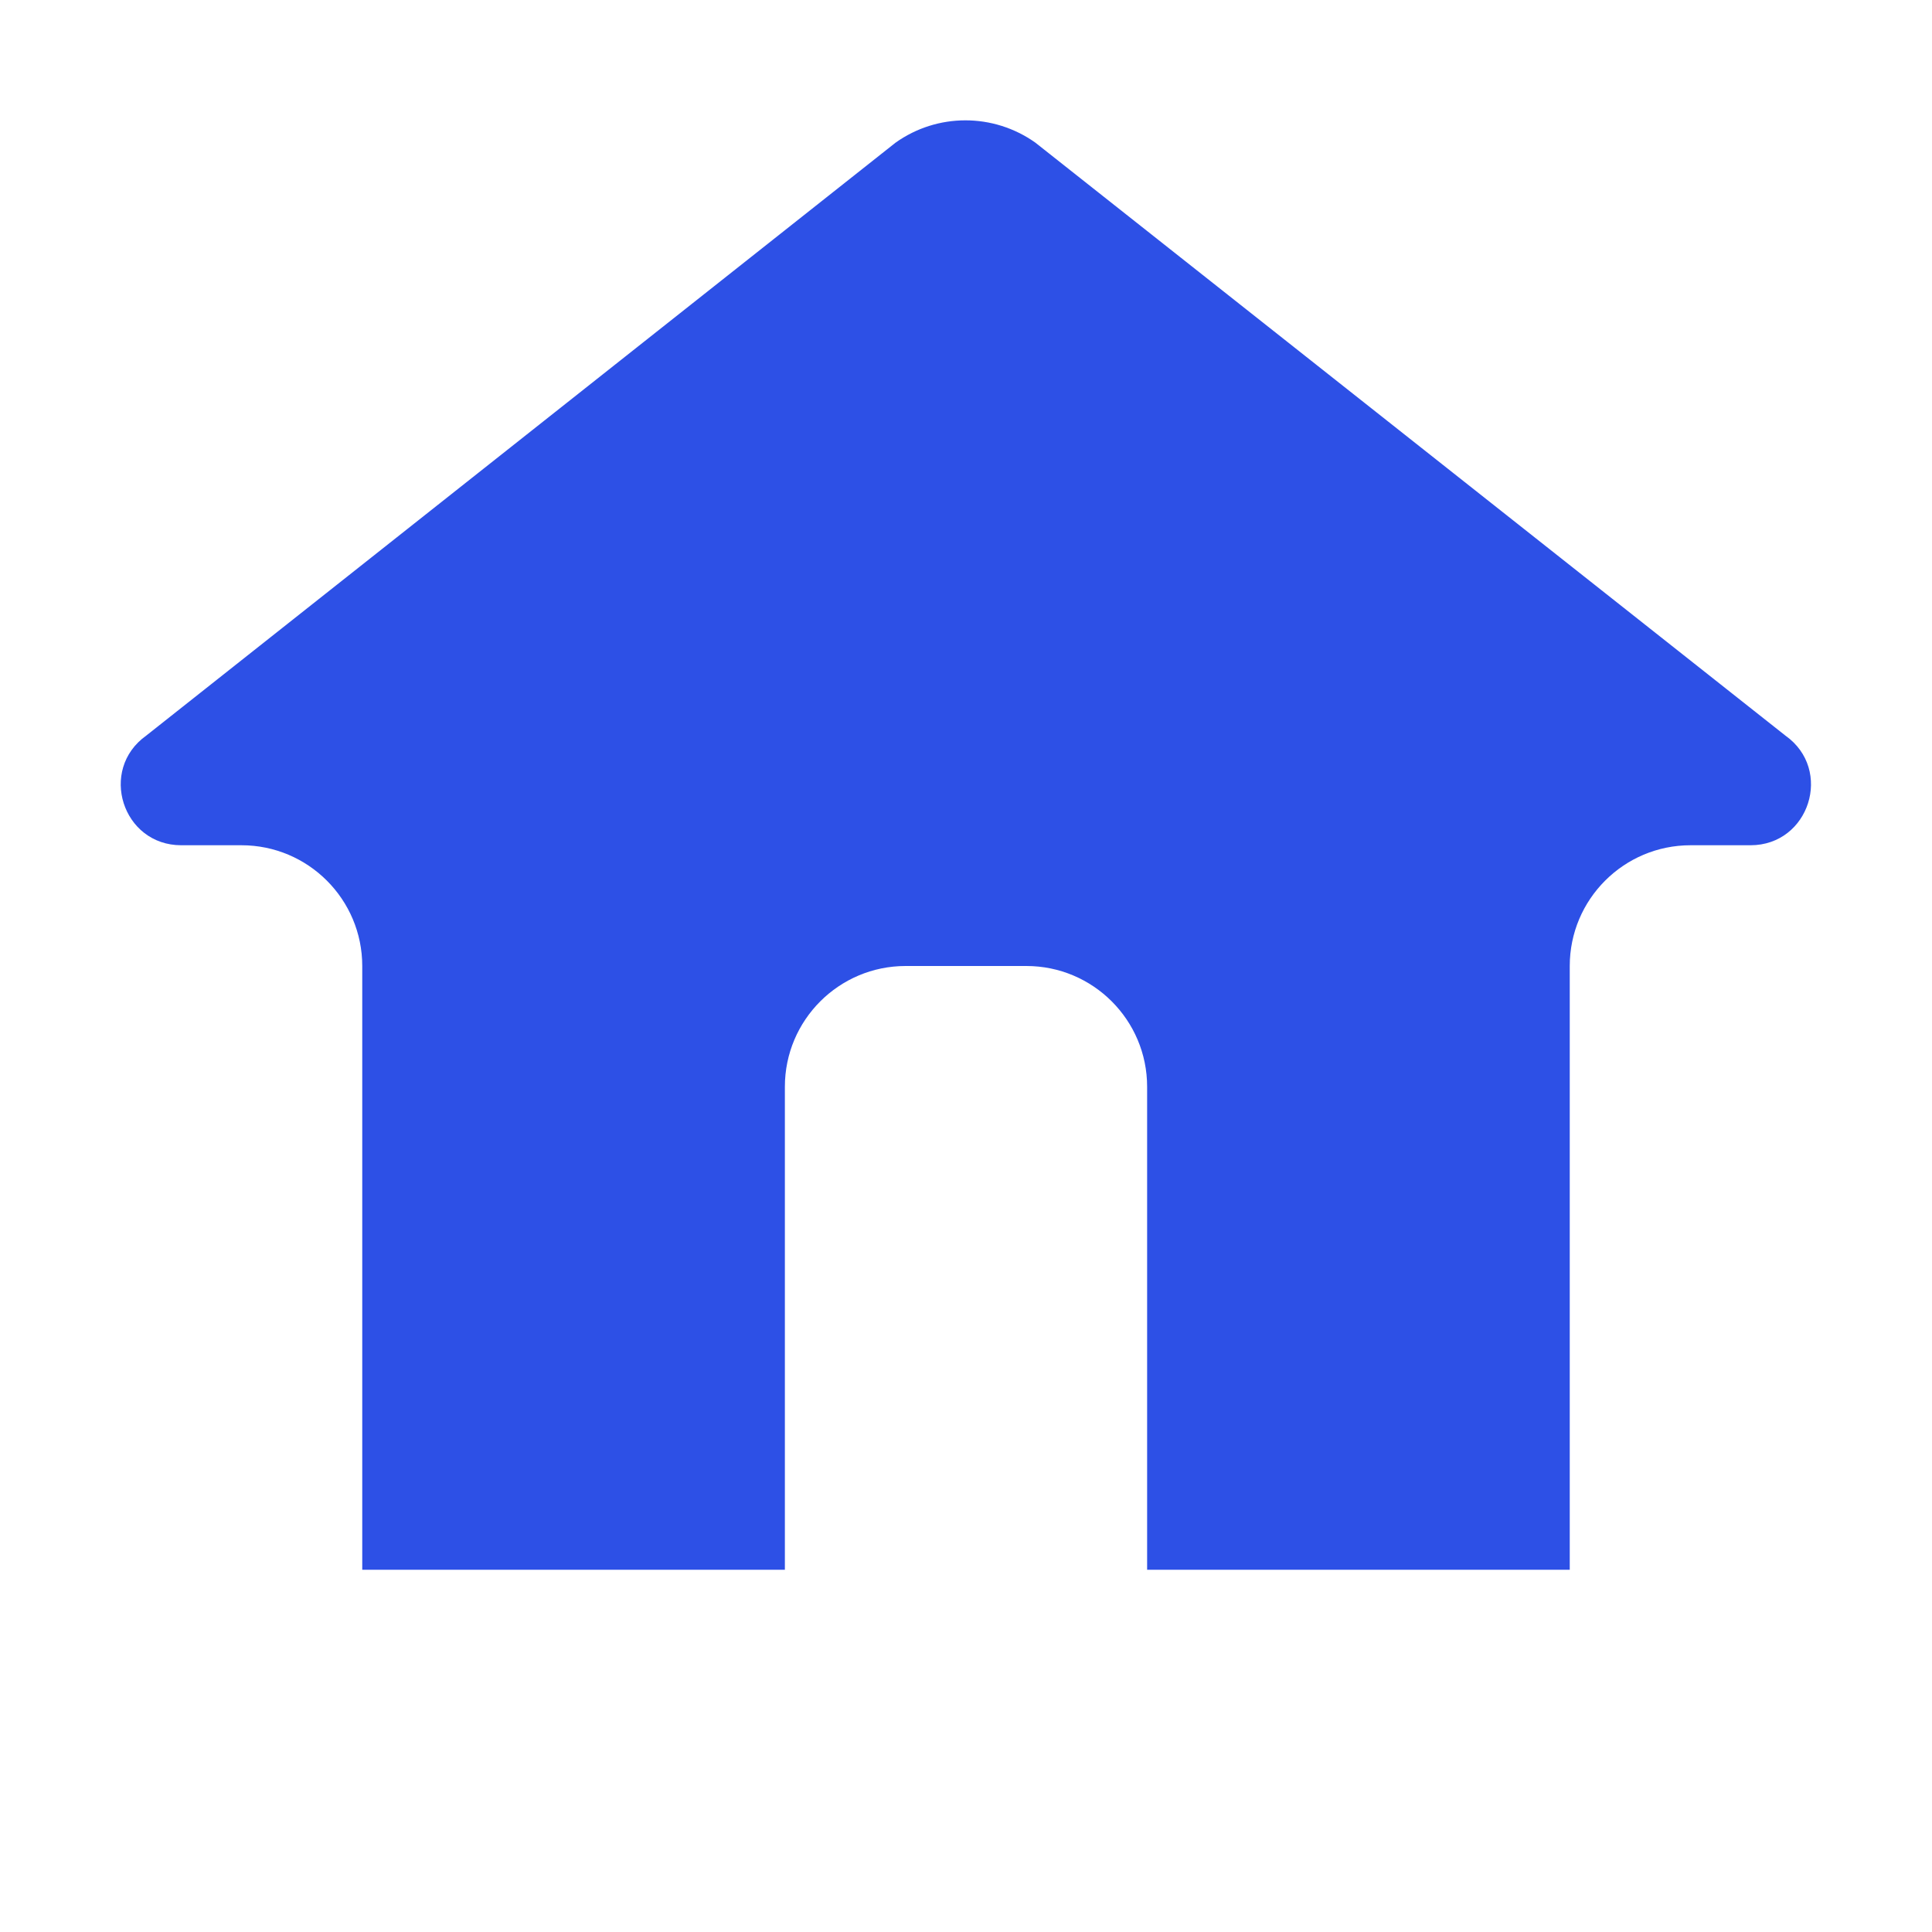 <svg width="16" height="16" viewBox="0 0 16 16" fill="none" xmlns="http://www.w3.org/2000/svg">
<path d="M1.211 6.092L7.416 1.182C7.762 0.935 8.227 0.935 8.574 1.181L14.786 6.092C15.184 6.374 14.984 7 14.497 7H14C13.448 7 13 7.448 13 8V13H9.5V9C9.5 8.448 9.052 8 8.5 8L7.5 8C6.948 8 6.5 8.448 6.5 9V13H3V8C3 7.448 2.552 7 2 7H1.501C1.014 7 0.814 6.375 1.211 6.092Z" fill="#2D50E6"/>
</svg>
